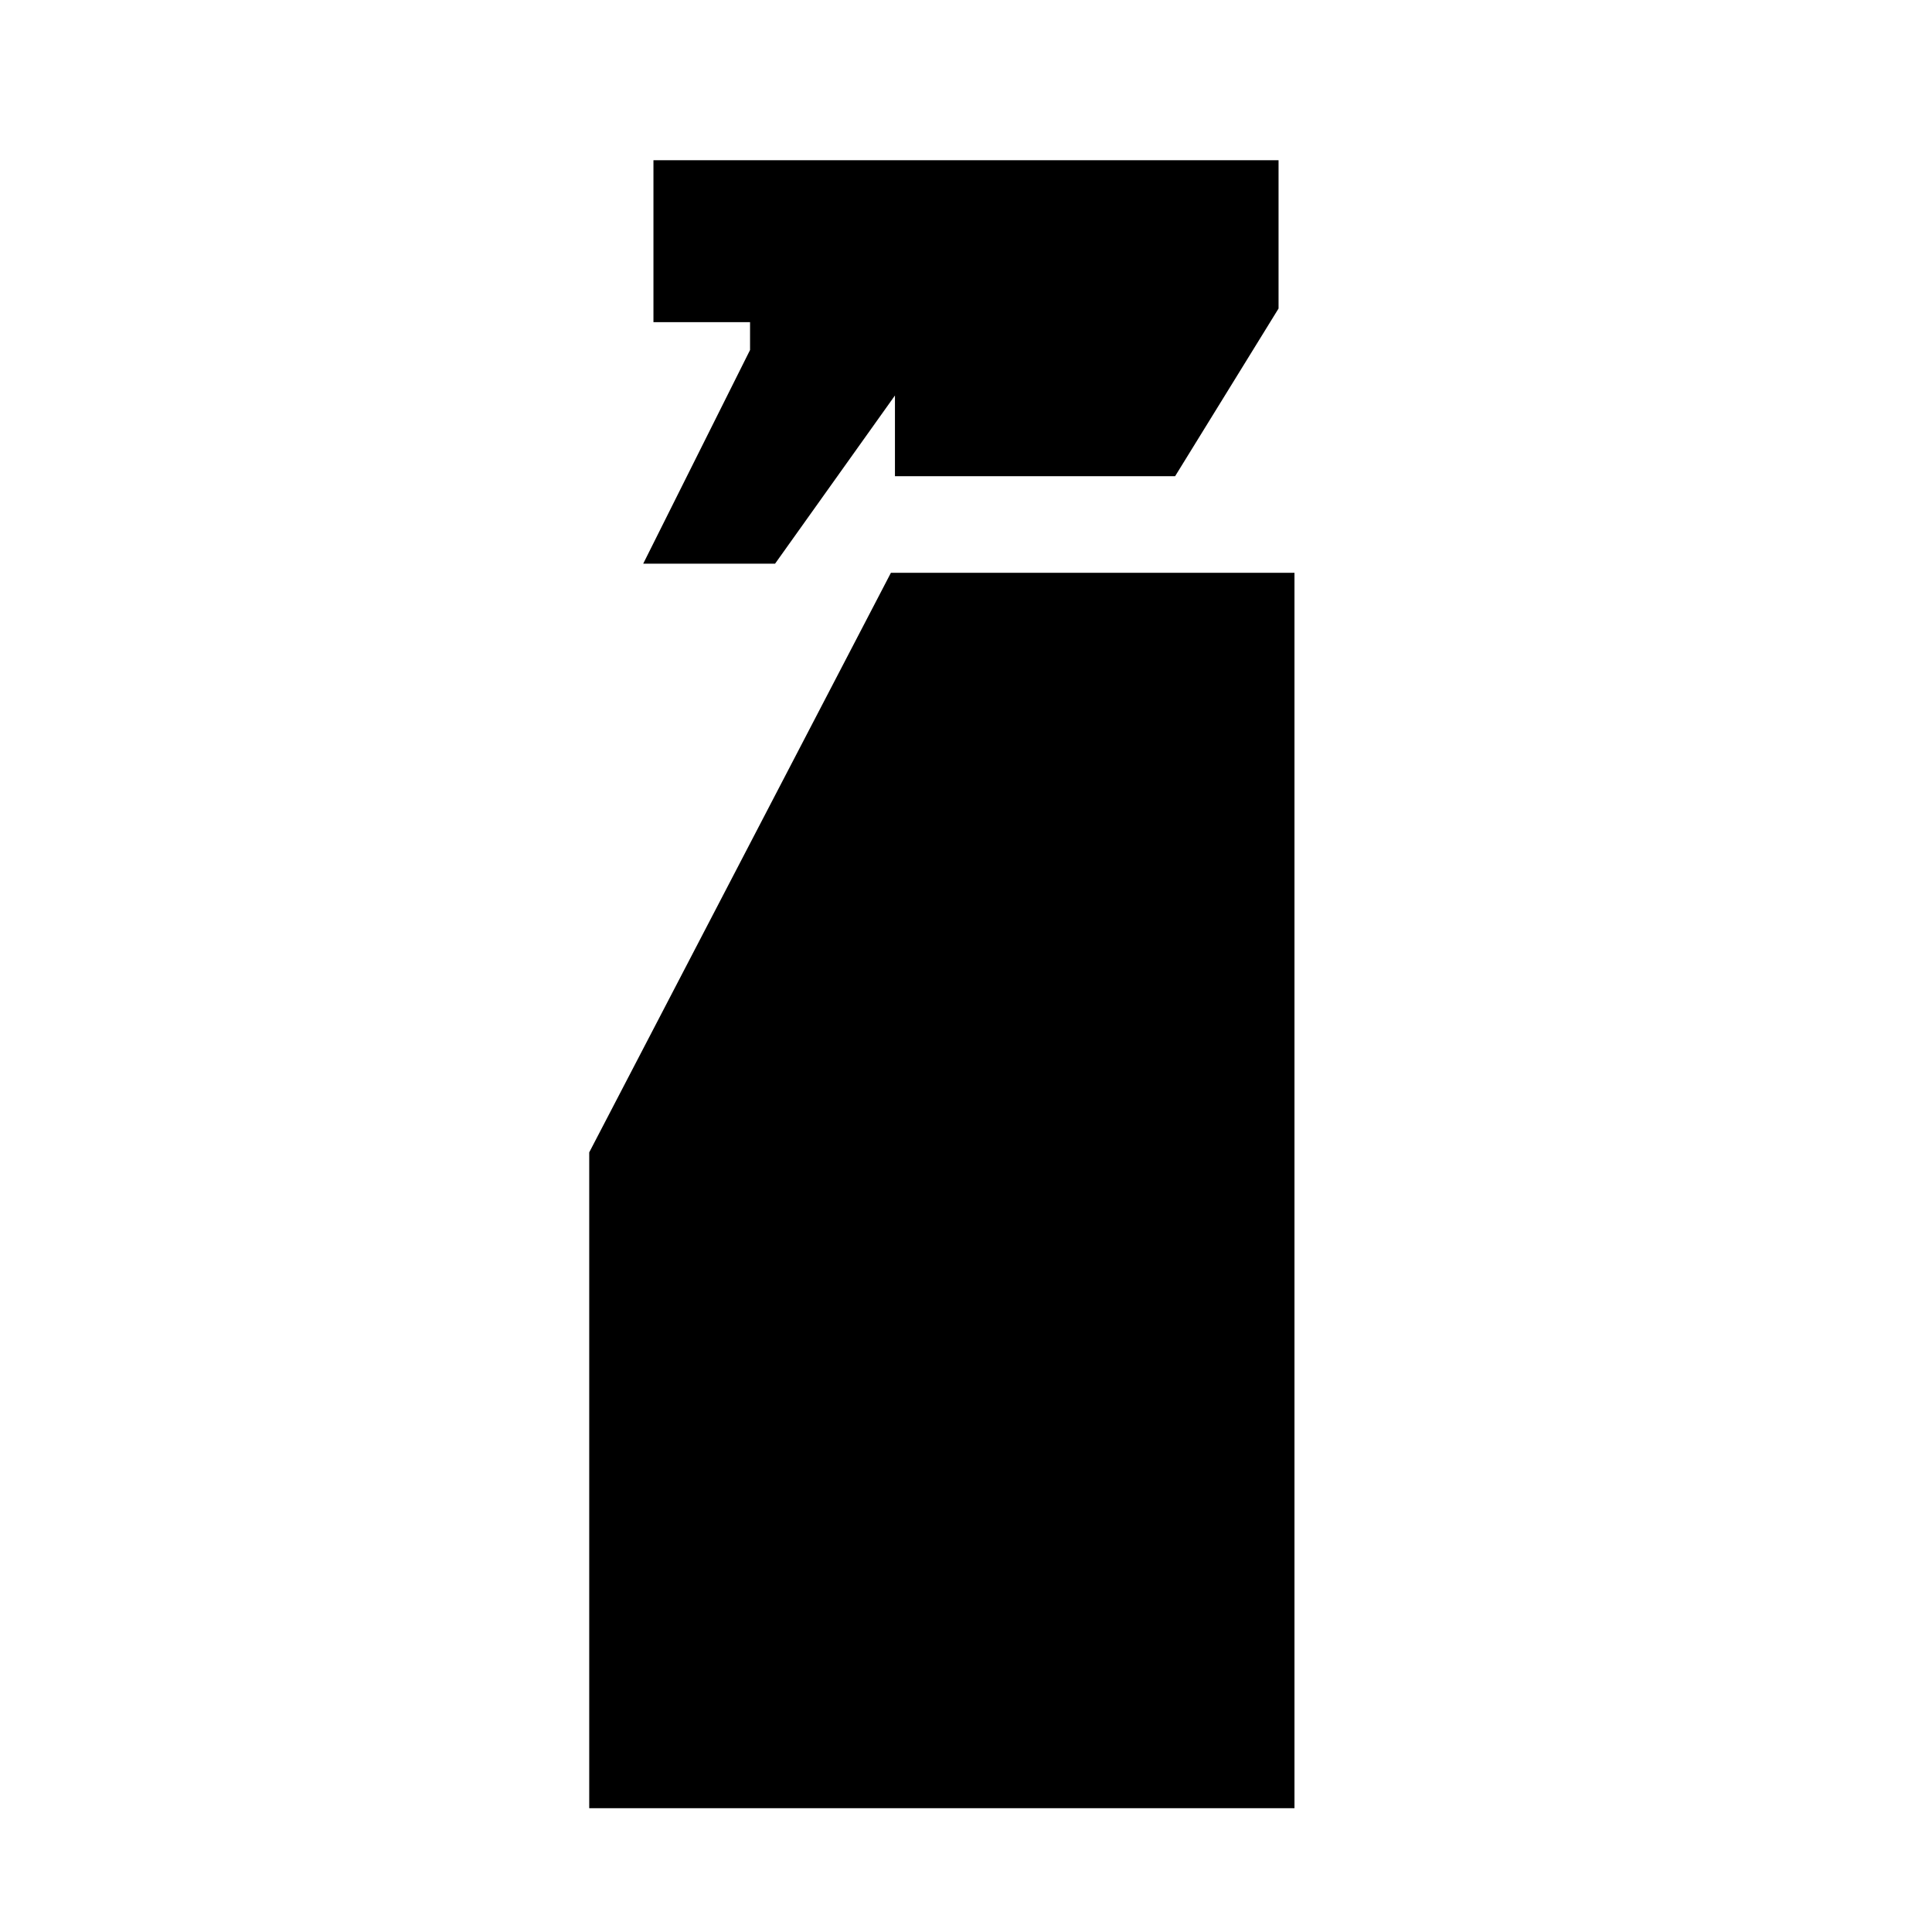 <svg xmlns="http://www.w3.org/2000/svg" height="20" viewBox="0 -960 960 960" width="20"><path d="m319.608-679.913 53.087-106.175v-13.825h-48v-80.479h310.61v73.696l-51.392 83.305H444.695v-40.087l-59.565 83.565h-65.522ZM292.782-61.52v-325.871l149.913-288h200.523V-61.52H292.782Z"/></svg>